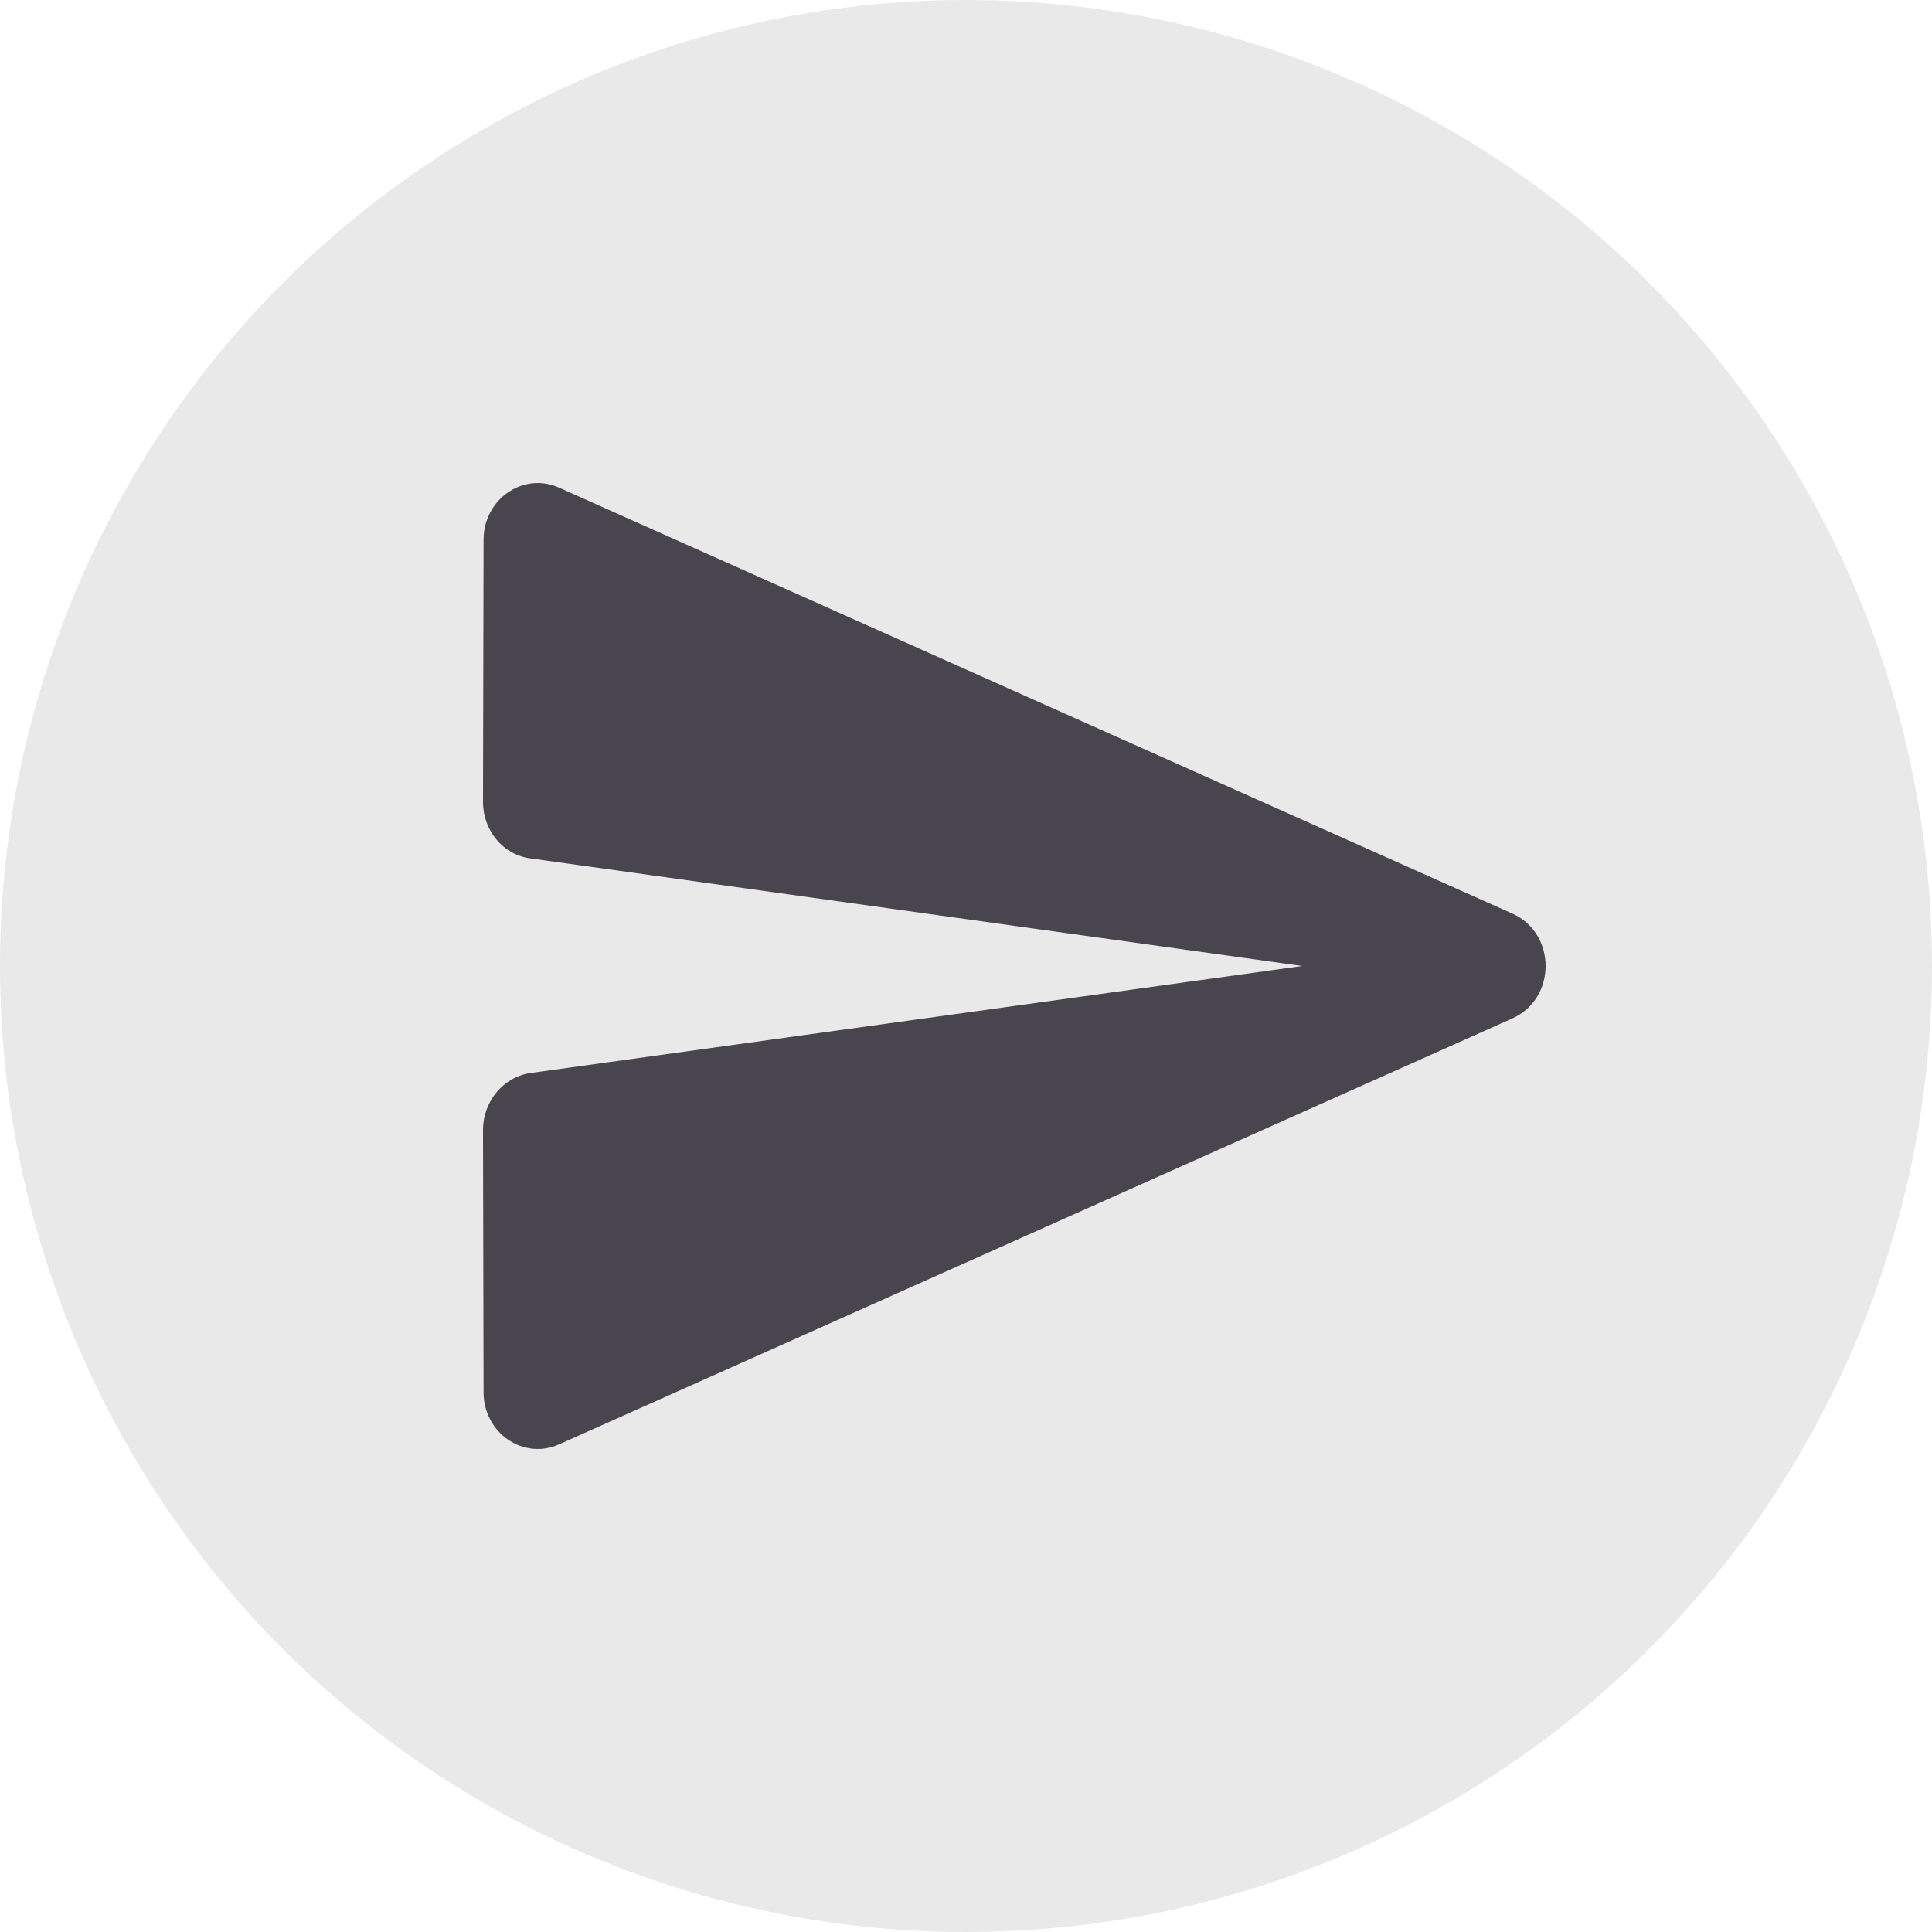 <svg width="80" height="80" viewBox="0 0 80 80" fill="none" xmlns="http://www.w3.org/2000/svg">
<circle cx="40" cy="40" r="40" fill="#49454F" fill-opacity="0.12"/>
<path d="M23.166 59.8L62.626 42.169C64.458 41.344 64.458 38.657 62.626 37.831L23.166 20.2C21.673 19.517 20.023 20.672 20.023 22.345L20 33.212C20 34.39 20.837 35.404 21.967 35.545L53.92 40L21.967 44.431C20.837 44.596 20 45.61 20 46.788L20.023 57.655C20.023 59.328 21.673 60.483 23.166 59.8Z" fill="#49454F"/>
</svg>
